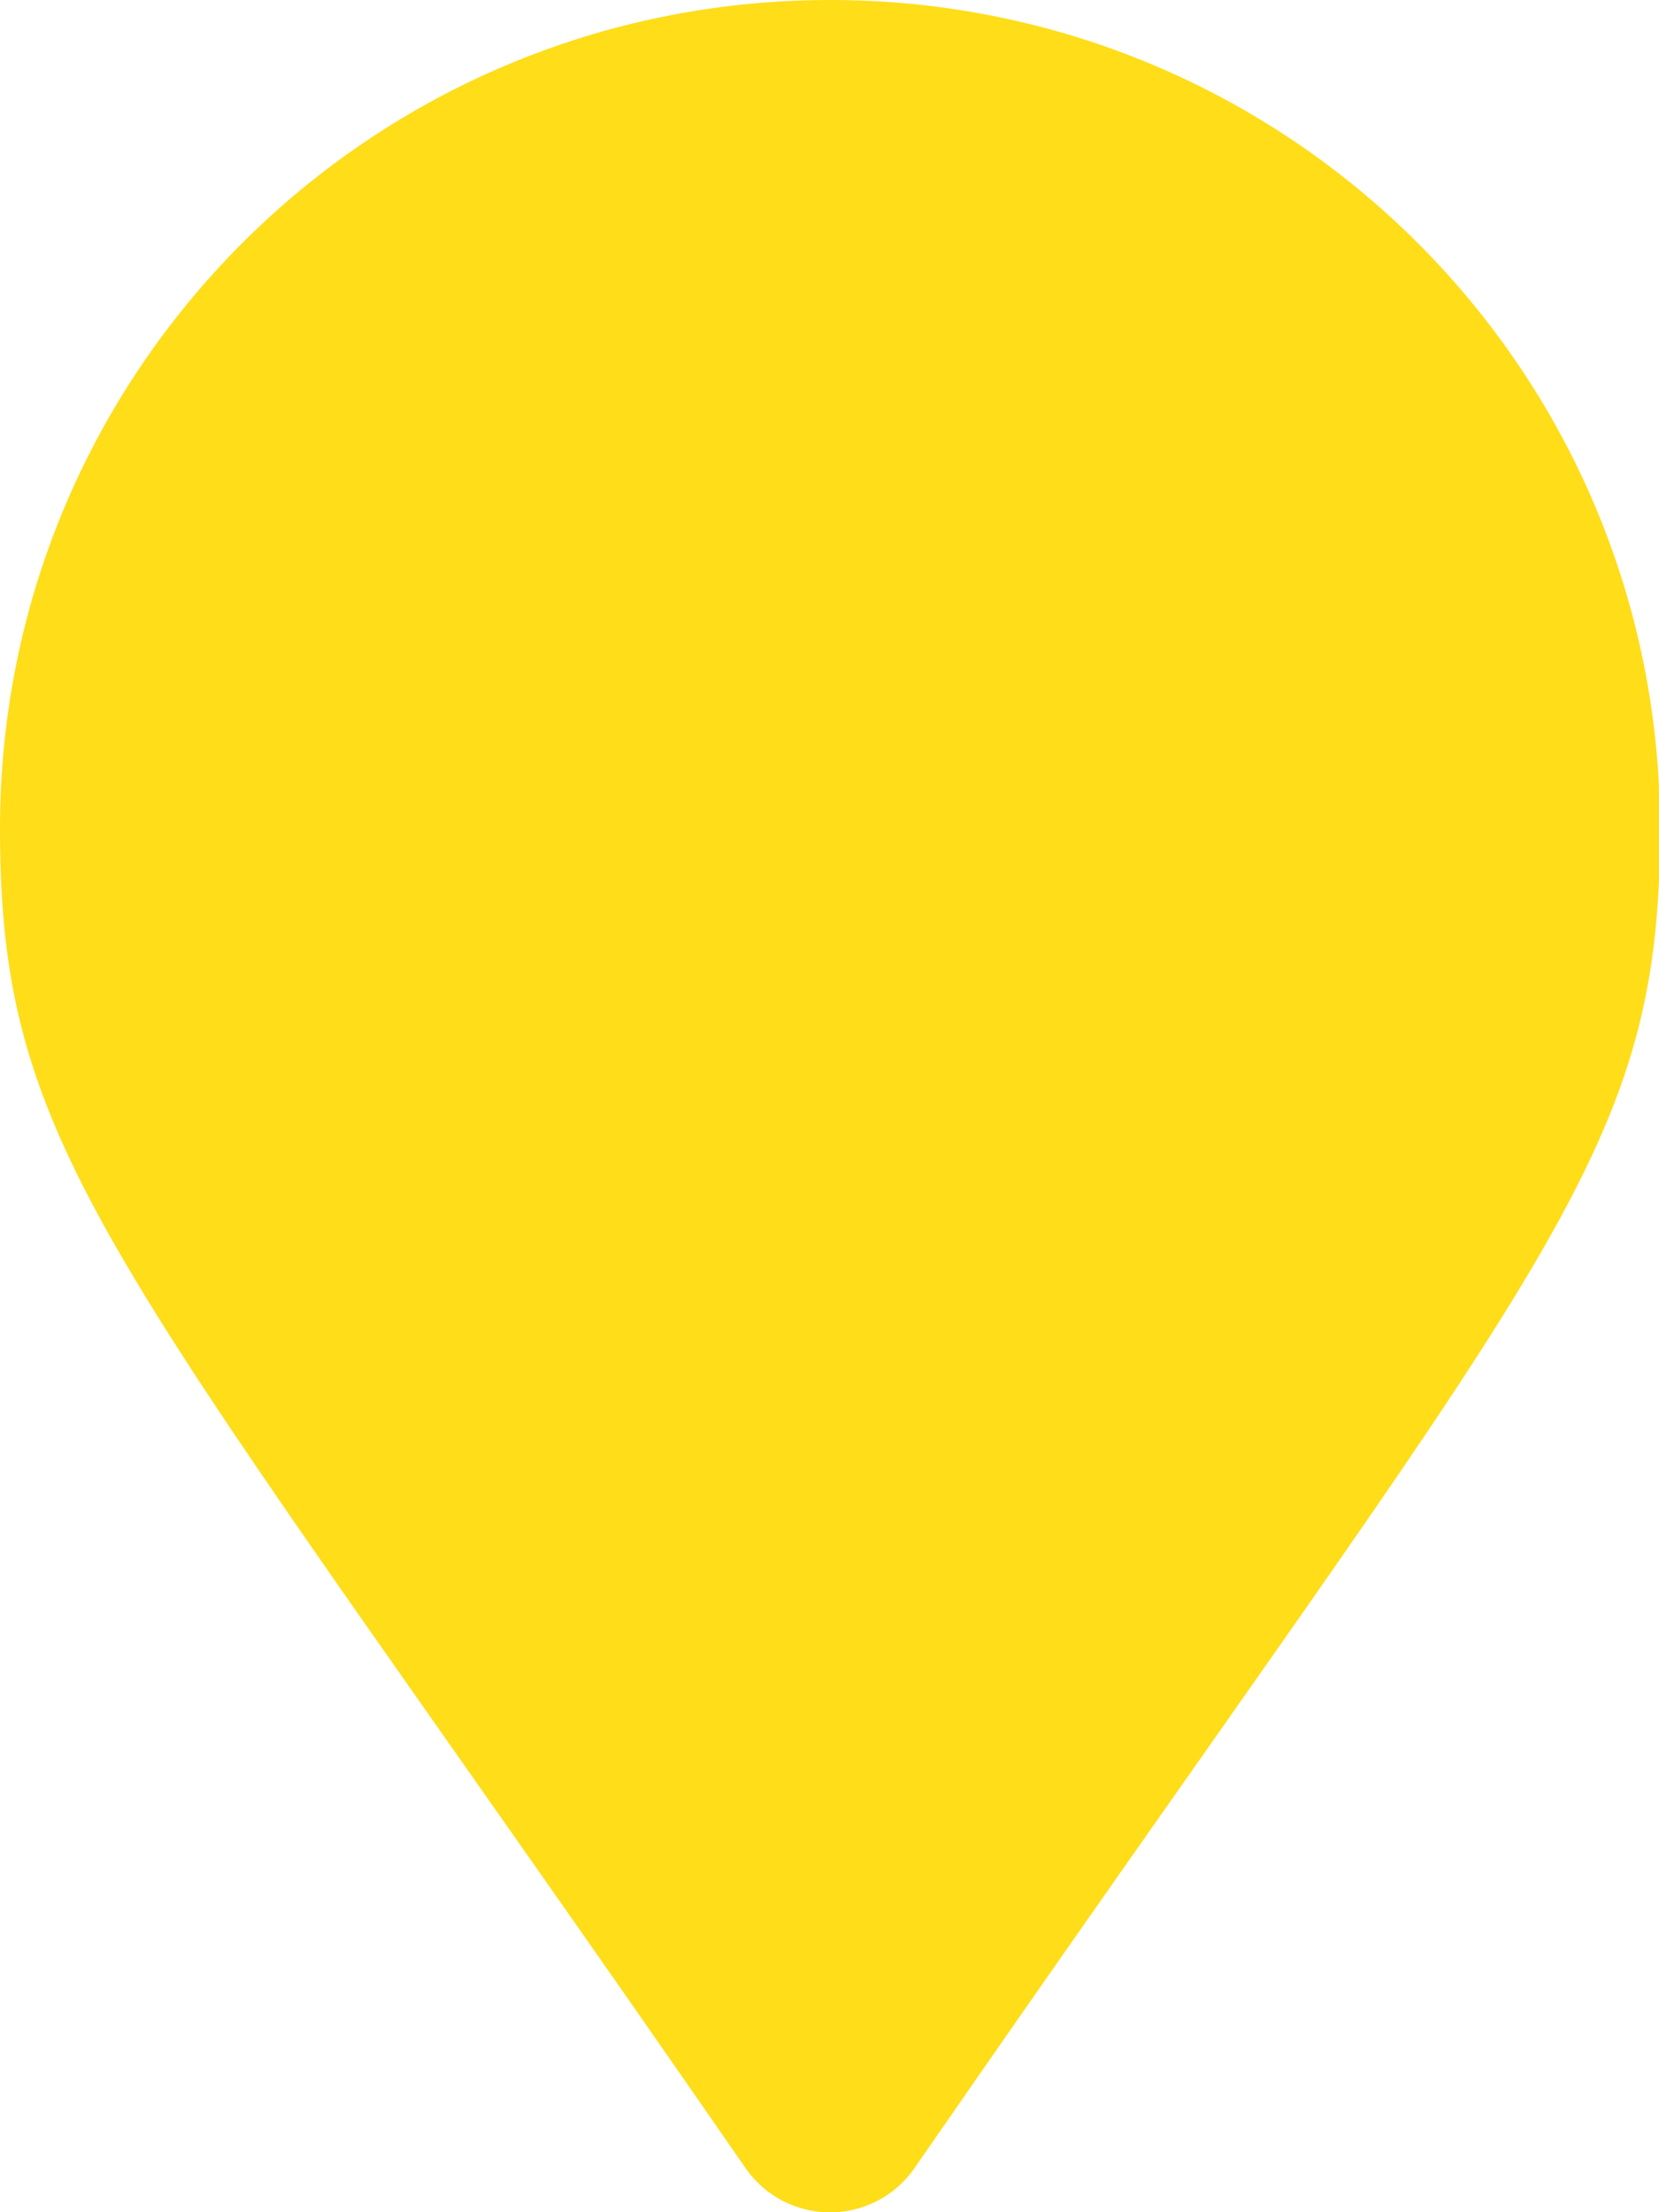 <?xml version="1.0" encoding="UTF-8" standalone="no"?>
<!-- Generator: Adobe Illustrator 26.0.2, SVG Export Plug-In . SVG Version: 6.00 Build 0)  -->

<svg
   version="1.1"
   x="0px"
   y="0px"
   viewBox="0 0 30 40"
   xml:space="preserve"
   id="svg15"
   sodipodi:docname="marker_yellow_probable.svg"
   width="30"
   height="40"
   inkscape:version="1.1.1 (3bf5ae0d25, 2021-09-20)"
   xmlns:inkscape="http://www.inkscape.org/namespaces/inkscape"
   xmlns:sodipodi="http://sodipodi.sourceforge.net/DTD/sodipodi-0.dtd"
   xmlns="http://www.w3.org/2000/svg"
   xmlns:svg="http://www.w3.org/2000/svg"><defs
   id="defs19" /><sodipodi:namedview
   id="namedview17"
   pagecolor="#ffffff"
   bordercolor="#666666"
   borderopacity="1.0"
   inkscape:pageshadow="2"
   inkscape:pageopacity="0.0"
   inkscape:pagecheckerboard="0"
   showgrid="false"
   width="30px"
   inkscape:zoom="8.9205957"
   inkscape:cx="15.021418"
   inkscape:cy="39.571348"
   inkscape:window-width="1493"
   inkscape:window-height="988"
   inkscape:window-x="171"
   inkscape:window-y="22"
   inkscape:window-maximized="0"
   inkscape:current-layer="svg15" />
<style
   type="text/css"
   id="style2">
	.st0{clip-path:url(#SVGID_00000136386088368648505400000000571717232383379892_);}
	.st1{clip-path:url(#SVGID_00000116205600839791112250000014937956478301575336_);}
	.st2{clip-path:url(#SVGID_00000096040197326335863040000017996150782894966913_);}
	.st3{clip-path:url(#SVGID_00000171685803243020096840000015679599210622463931_);}
	.st4{clip-path:url(#SVGID_00000127036615931805248780000005700885795311586226_);}
	.st5{clip-path:url(#SVGID_00000077315485366628045660000011366337665254483639_);}
	.st6{clip-path:url(#SVGID_00000058583532550707888440000013826178488048493204_);}
	.st7{clip-path:url(#SVGID_00000022557654374484654540000001774627582556727481_);}
	.st8{fill:#333333;}
	.st9{fill:#EEA401;}
	.st10{fill:#F8DA98;}
	.st11{fill:#EFA501;}
	.st12{fill:#FFFFFF;}
	.st13{fill:#666666;}
	.st14{fill:none;stroke:#A7A7A7;stroke-width:0.75;stroke-linecap:square;stroke-miterlimit:10;}
	.st15{fill:none;stroke:#576C7E;stroke-miterlimit:10;}
	.st16{fill:none;}
	.st17{fill:none;stroke:#8D8D8D;stroke-miterlimit:10;}
	.st18{fill:none;stroke:#DADADA;stroke-miterlimit:10;}
	.st19{fill:none;stroke:#AA4499;stroke-width:3;stroke-miterlimit:10;}
	.st20{fill:none;stroke:#333333;stroke-width:3;stroke-miterlimit:10;}
	.st21{fill:none;stroke:#000000;stroke-width:0.25;stroke-miterlimit:10;}
	.st22{fill:#4D4D4D;}
	.st23{clip-path:url(#SVGID_00000144295339361052626790000007699555023762521490_);}
	.st24{fill:#BB082B;}
	.st25{fill:#ED3D2C;}
	.st26{fill:#FB8D46;}
	.st27{fill:#FDCB65;}
	.st28{fill:#FFFEB6;}
	.st29{fill:none;stroke:#666666;stroke-width:0.25;stroke-miterlimit:10;}
	.st30{fill:#E3D6A2;}
	.st31{fill:#6A6B59;}
	.st32{fill:none;stroke:#FFFFFF;stroke-width:0.75;stroke-miterlimit:10;}
	.st33{opacity:0.3;}
	.st34{fill:none;stroke:#4D4D4D;stroke-width:0.75;stroke-miterlimit:10;}
	.st35{fill:#A8B9C1;}
	.st36{fill:#0071B0;}
	.st37{fill:none;stroke:#576C7E;stroke-width:3;stroke-linecap:round;stroke-miterlimit:10;}
	.st38{fill:#E2B3AA;}
	.st39{fill:#AF4949;}
	.st40{fill:#576C7E;}
	.st41{fill:#511136;}
	.st42{fill:#7A1952;}
	.st43{fill:#A1216D;}
	.st44{fill:#B44E89;}
	.st45{fill:#C67AA6;}
	.st46{fill:#FFDD19;}
	.st47{opacity:0.69;}
	.st48{fill:#B6CCB7;}
	.st49{fill:#CC6677;}
	.st50{fill:#1072AD;}
	.st51{fill:#DBE2E5;}
	.st52{fill:#A4A9AC;}
	.st53{fill:#E9EDEF;}
	.st54{fill:#F0F3F4;}
	.st55{fill:#F7F8F9;}
	.st56{fill:#C0C0C0;}
	.st57{fill:#49A999;}
	.st58{fill:#8BCCEC;}
	.st59{fill:#AA4499;}
	.st60{fill:none;stroke:#C0C0C0;stroke-miterlimit:10;}
	.st61{fill:#E6E6E6;}
	.st62{fill:none;stroke:#FFFFFF;stroke-width:3;stroke-linecap:round;stroke-miterlimit:10;}
	.st63{fill:none;stroke:#C0C0C0;stroke-width:4;stroke-linecap:round;stroke-miterlimit:10;}
	.st64{clip-path:url(#SVGID_00000183250794884185990790000000739072844913366953_);}
	.st65{fill:#22AA73;}
	.st66{fill:#F7DC63;}
	.st67{fill:none;stroke:#A8A8A8;stroke-width:0.75;stroke-linecap:square;stroke-miterlimit:10;}
	.st68{clip-path:url(#SVGID_00000147193797632158530140000004258360248796616629_);}
	.st69{opacity:0.61;}
	.st70{opacity:0.27;fill:#EFA501;}
	.st71{clip-path:url(#SVGID_00000000905411102311841070000018389179953301501091_);}
	.st72{clip-path:url(#SVGID_00000002359486753169303410000014227575780122991244_);}
	.st73{fill:none;stroke:#8E8E8E;stroke-miterlimit:10;}
	.st74{fill:none;stroke:#DBDBDB;stroke-miterlimit:10;}
	.st75{fill:#FFFFFF;stroke:#4D4D4D;stroke-miterlimit:10;}
	.st76{fill:#22A973;}
	.st77{fill:#F6DB63;}
</style>
<g
   id="MAPA_BASE">
</g>
<g
   id="GRAFIC">
	<g
   id="Capa_4">
	</g>
</g>
<g
   id="TOC_FONS">
</g>
<g
   id="CREDITS">
</g>
<g
   id="TOC_CONTENT"
   transform="scale(0.497,0.496)"
   style="fill:#ffdd19;fill-opacity:1">
	<path
   d="M 0,30.2 C 0,13.5 13.5,0 30.2,0 46.9,0 60.4,13.5 60.4,30.2 60.4,42.4 56.2,45.8 33.3,79 31.8,81.2 28.6,81.2 27.1,79 4.2,45.8 0,42.4 0,30.2 Z"
   id="path9"
   style="fill:#ffdd19;fill-opacity:1" />
</g>
<g
   id="MOBIL">
</g>
<g
   id="POIS">
</g>
<g
   id="POPUP">
</g>
</svg>
